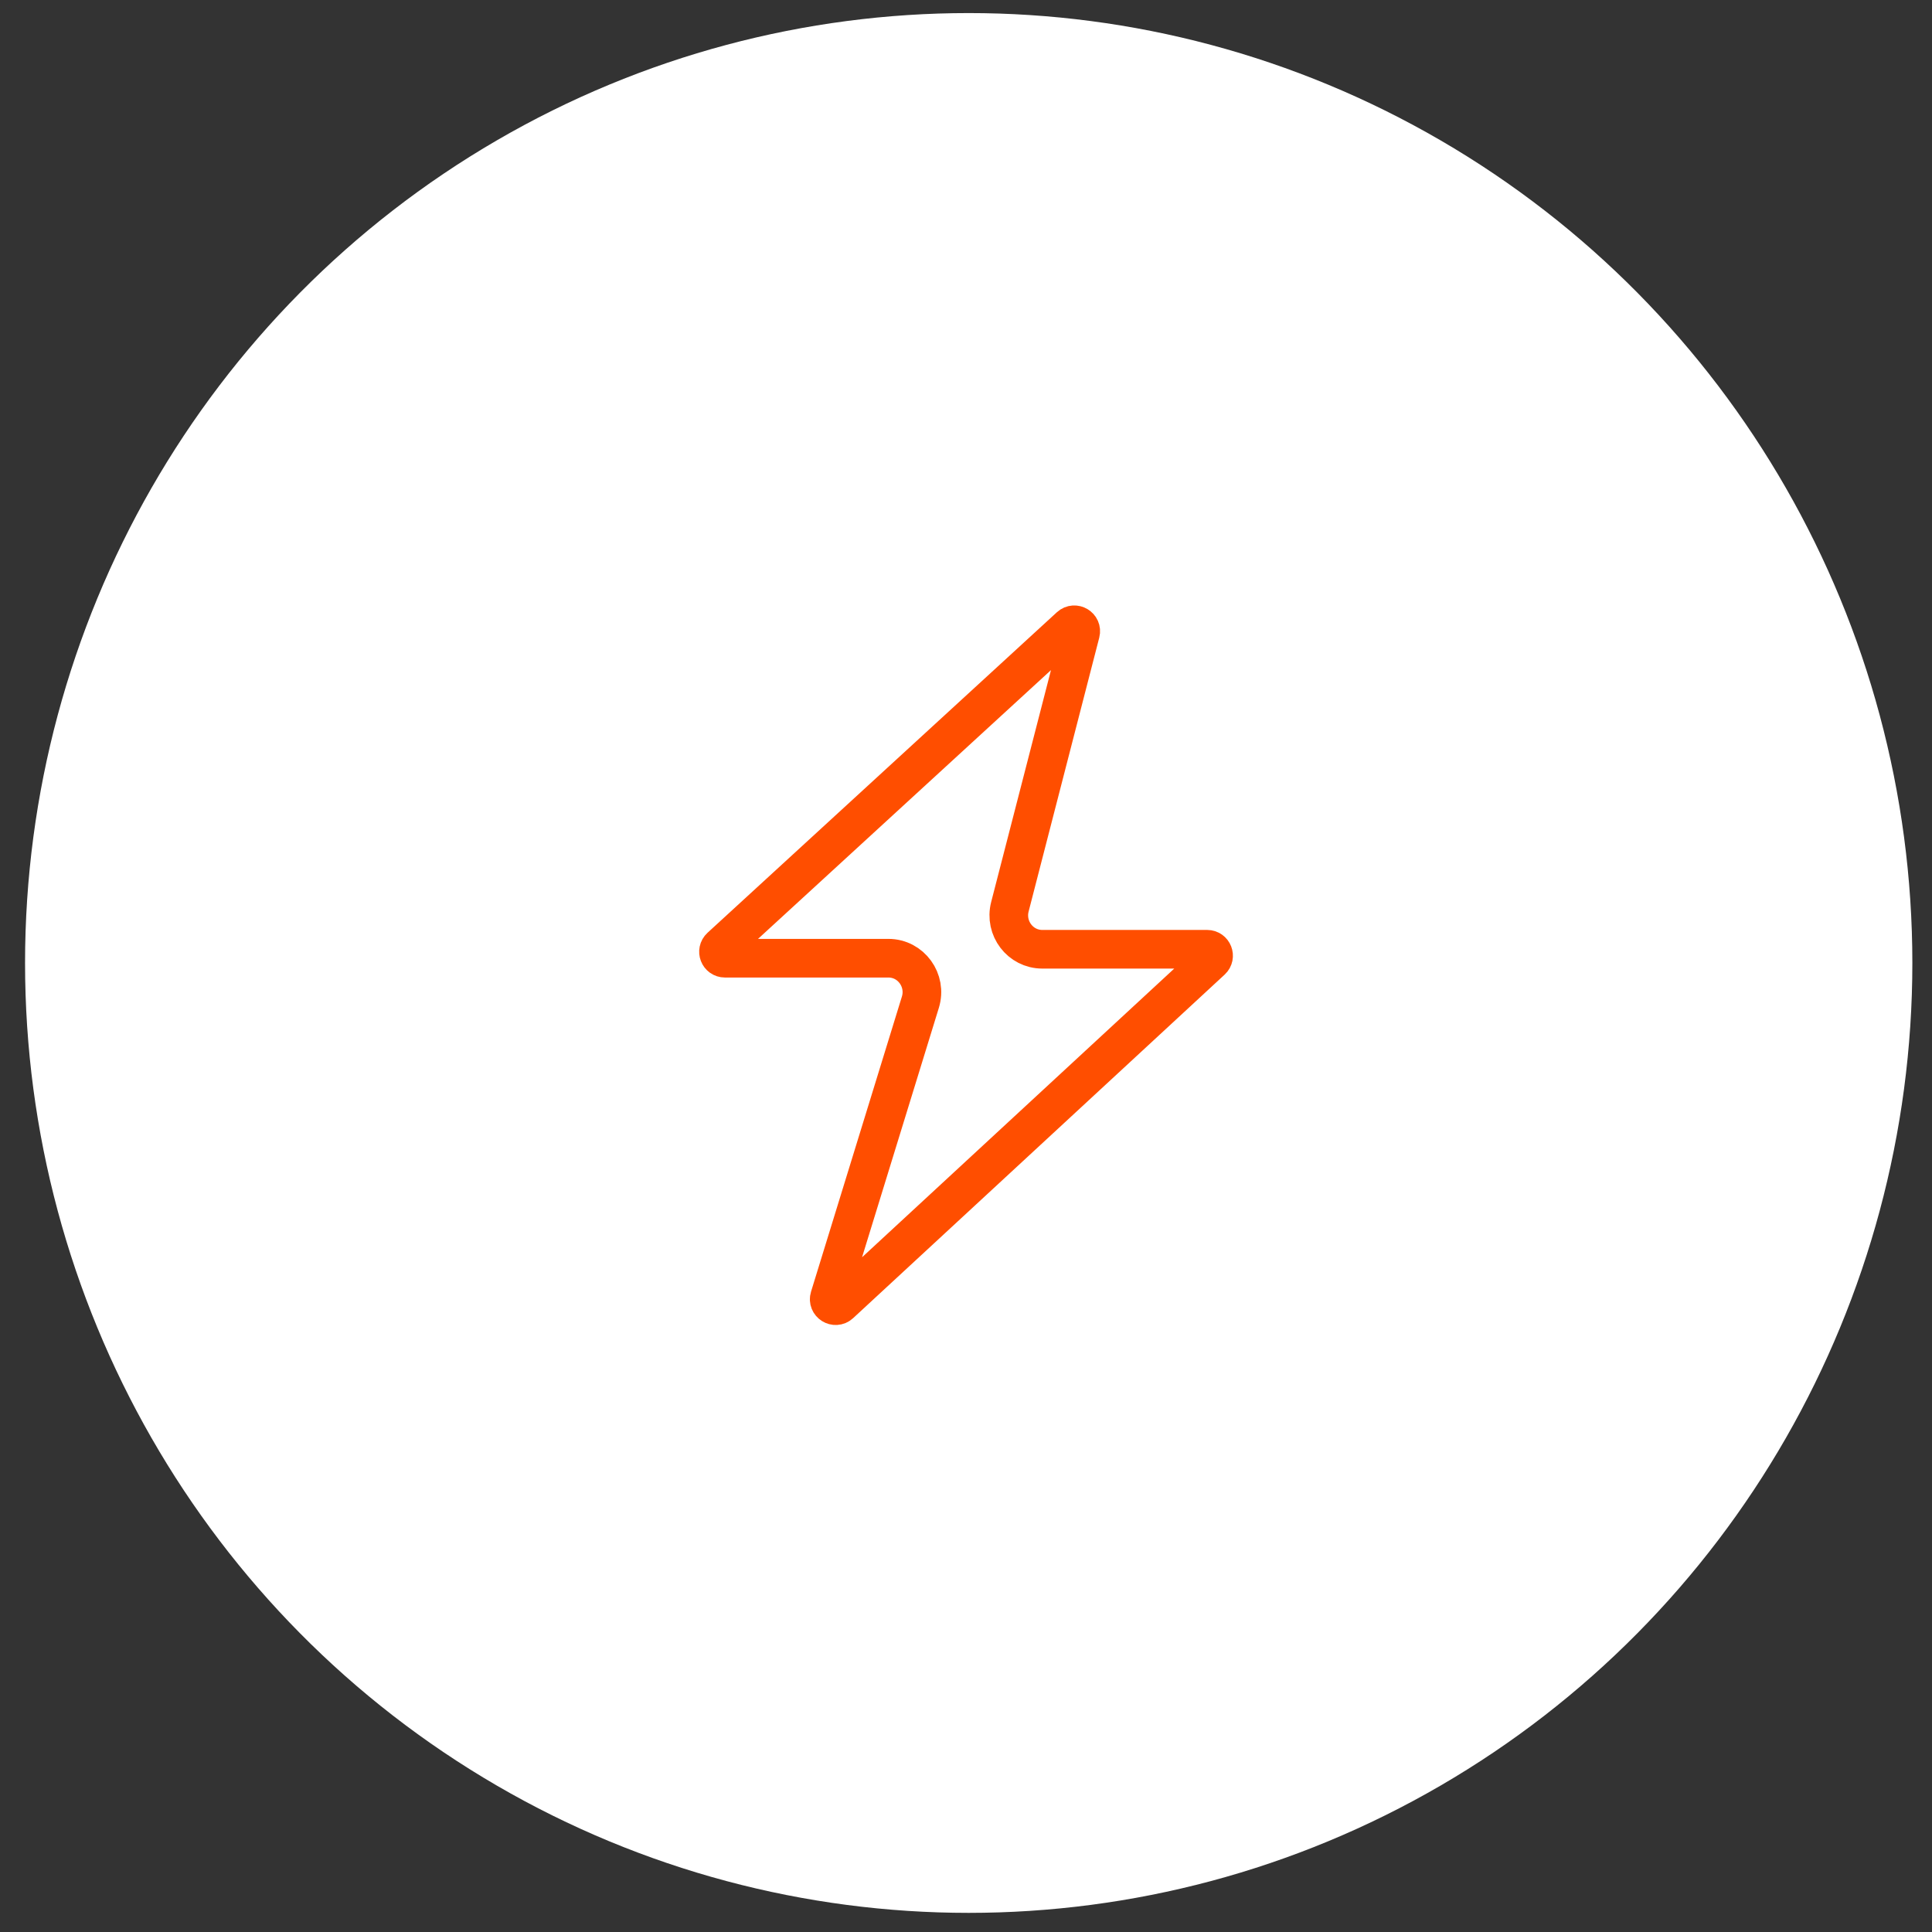 <svg width="60" height="60" viewBox="0 0 60 60" fill="none" xmlns="http://www.w3.org/2000/svg">
<rect x="0" y="0" width="60" height="60" fill="#333333" stroke="none"/>
<ellipse cx="30.084" cy="29.906" rx="29.306" ry="29.5" fill="white"/>
<path d="M33.228 19.456C33.375 19.322 33.607 19.461 33.557 19.654L31.363 28.161C31.191 28.828 31.688 29.48 32.368 29.48H37.489C37.671 29.48 37.758 29.703 37.625 29.827L26.088 40.495C25.938 40.634 25.701 40.485 25.761 40.29L28.583 31.125C28.792 30.447 28.292 29.758 27.591 29.758H22.514C22.331 29.758 22.244 29.534 22.379 29.41L33.228 19.456Z" stroke="#FF4E00" stroke-width="1.2"/>
</svg>
